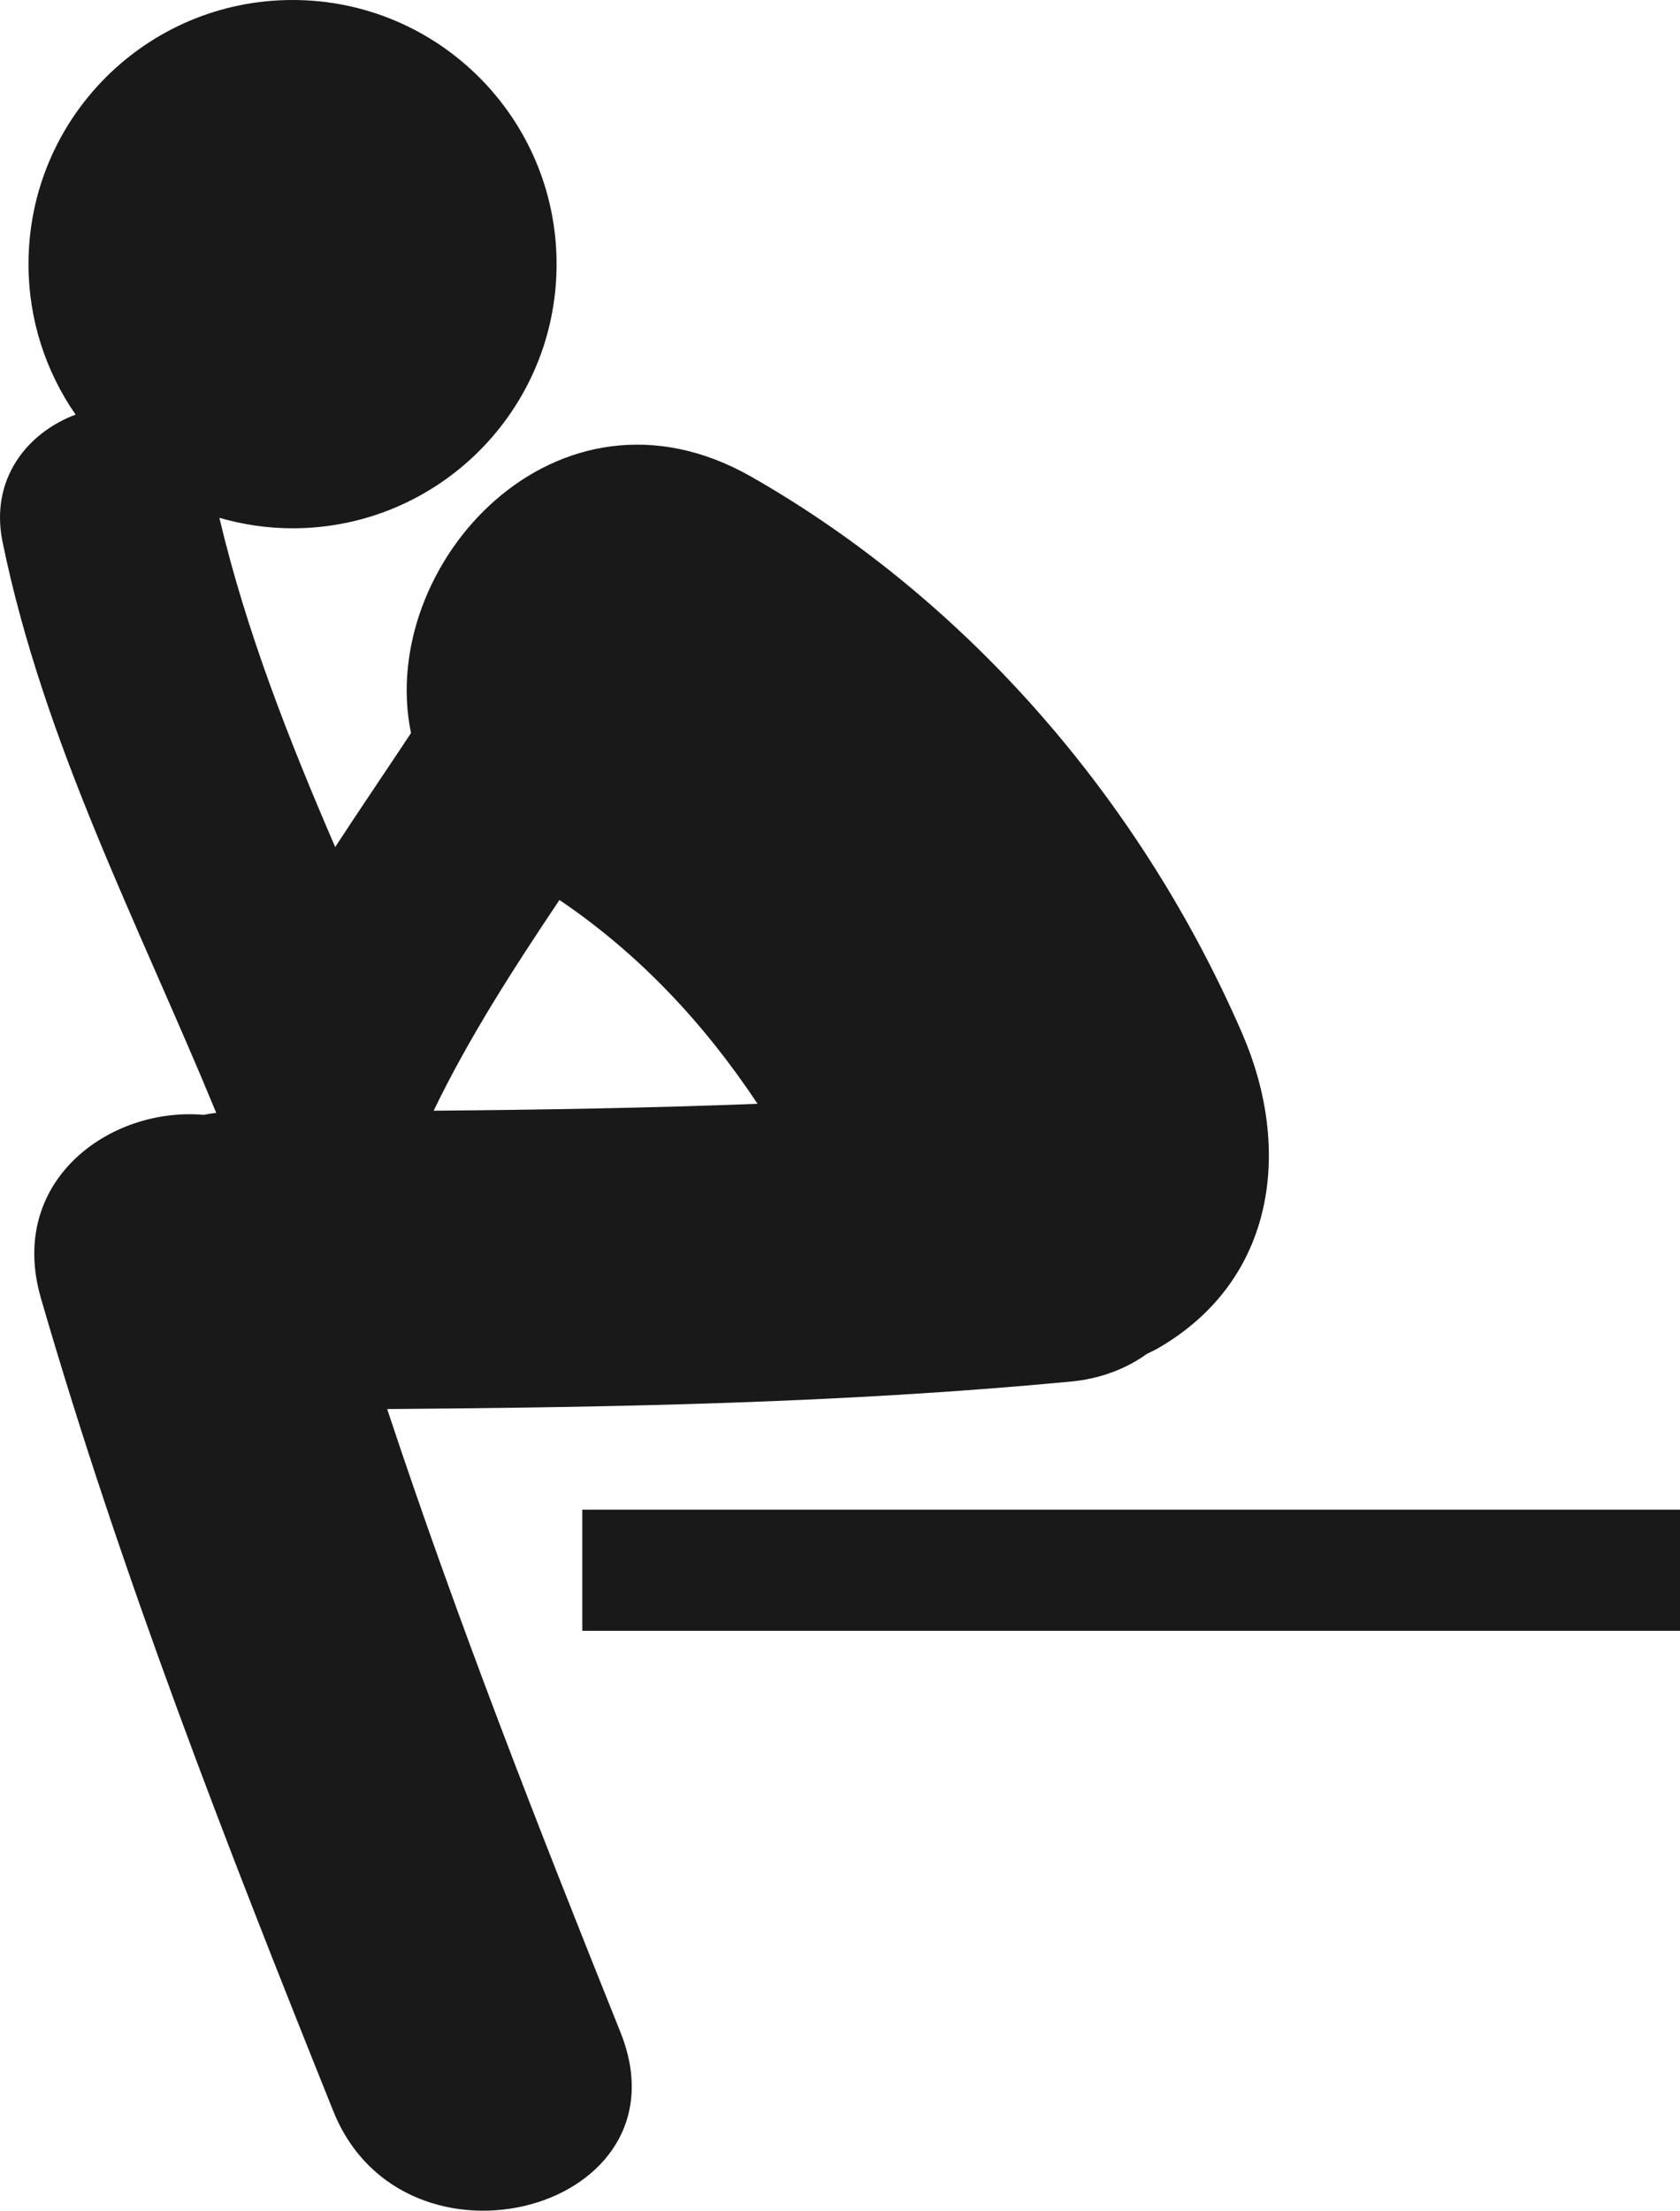 <?xml version="1.0" encoding="utf-8"?>
<!-- Generator: Adobe Illustrator 16.0.3, SVG Export Plug-In . SVG Version: 6.00 Build 0)  -->
<!DOCTYPE svg PUBLIC "-//W3C//DTD SVG 1.1//EN" "http://www.w3.org/Graphics/SVG/1.1/DTD/svg11.dtd">
<svg version="1.1" id="Capa_1" xmlns="http://www.w3.org/2000/svg" xmlns:xlink="http://www.w3.org/1999/xlink" x="0px" y="0px"
	 width="442.667px" height="582.296px" viewBox="0 0 442.667 582.296" enable-background="new 0 0 442.667 582.296"
	 xml:space="preserve">
<g>
	<path fill="#191919" d="M442.667,429.55v-31.91H153.43v31.91H442.667z"/>
	<path fill="#191919" d="M0.677,142.765c10.865,52.977,35.865,100.742,56.304,150.371c-1.157,0.113-2.223,0.304-3.313,0.517
		c-24.662-2.179-51.844,17.382-42.889,48.282C31.883,414.72,59.598,485.81,87.824,556.07c18.608,46.35,94.521,26.156,75.644-20.83
		c-21.707-54.078-43.103-108.643-61.449-164.104c60.078-0.438,120.357-1.563,180.055-7.225c8-0.752,14.707-3.416,20.168-7.326
		c0.979-0.484,1.979-0.922,2.91-1.471c31.057-17.938,35.326-52.521,22.191-82.822c-26.281-60.63-71.697-113.81-129.314-146.686
		c-51.371-29.326-98.875,23.303-89.729,67.483c-6.632,10.022-13.416,19.955-19.98,30.022
		c-12.168-28.202-23.416-56.719-30.516-86.719c6.135,1.764,12.571,2.764,19.28,2.764c38.427,0,69.572-31.157,69.572-69.584
		C146.655,31.146,115.508,0,77.083,0C38.643,0,7.509,31.157,7.509,69.573c0,14.741,4.607,28.382,12.416,39.64
		C7.396,113.865-2.761,126.034,0.677,142.765z M114.262,292.561c9.414-19.483,21.135-37.584,33.146-55.505
		c20.935,14.135,38.112,32.46,52.202,53.685C171.182,291.841,142.711,292.314,114.262,292.561z"/>
</g>
</svg>
